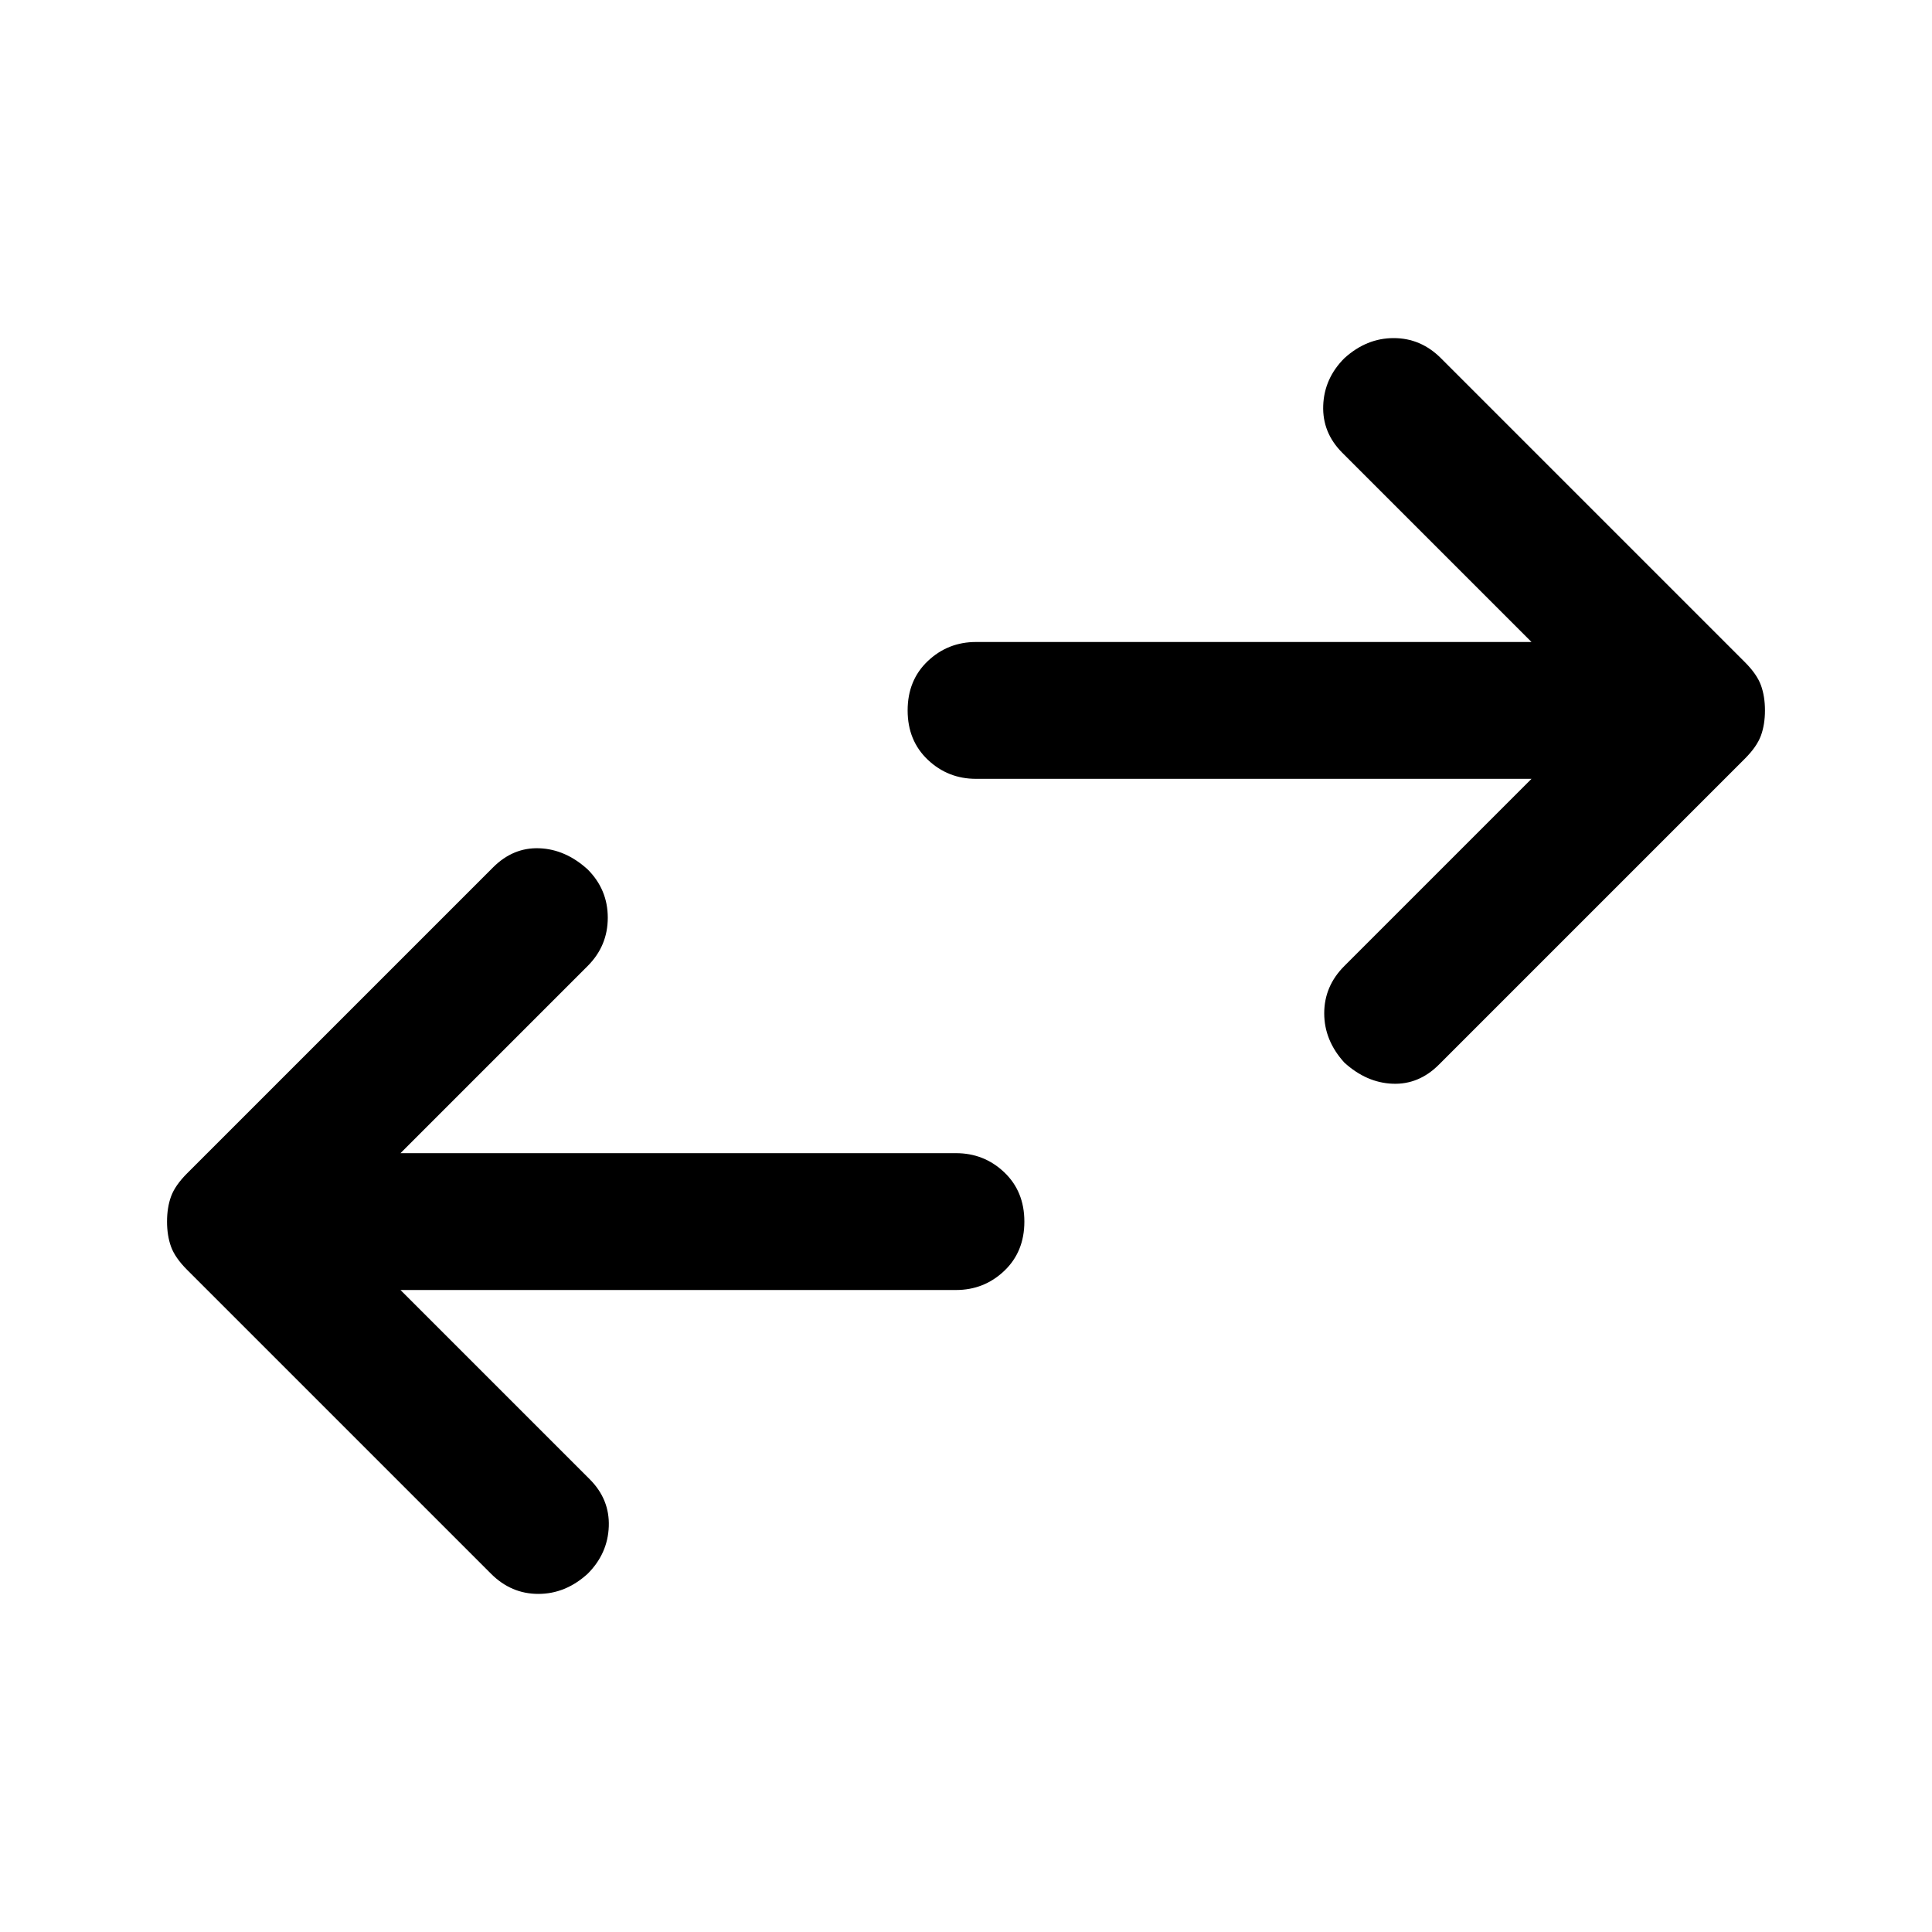 <svg xmlns="http://www.w3.org/2000/svg" width="48" height="48"><path d="M33.4 26.4q-.5-.55-.5-1.225T33.4 24l4.65-4.65h-13.8q-.7 0-1.2-.475t-.5-1.225q0-.75.5-1.225.5-.475 1.2-.475h13.8l-4.7-4.7q-.5-.5-.475-1.175Q32.9 9.4 33.4 8.9q.55-.5 1.225-.5t1.175.5l7.55 7.55q.3.3.4.575.1.275.1.625t-.1.625q-.1.275-.4.575l-7.6 7.6q-.5.5-1.15.475-.65-.025-1.2-.525zM12.2 39.1l-7.55-7.55q-.3-.3-.4-.575-.1-.275-.1-.625t.1-.625q.1-.275.4-.575l7.6-7.6q.5-.5 1.15-.475.65.025 1.2.525.5.5.5 1.2t-.5 1.2l-4.65 4.65h13.8q.7 0 1.2.475t.5 1.225q0 .75-.5 1.225-.5.475-1.2.475H9.95l4.7 4.7q.5.5.475 1.175-.025.675-.525 1.175-.55.5-1.225.5t-1.175-.5z"/></svg>